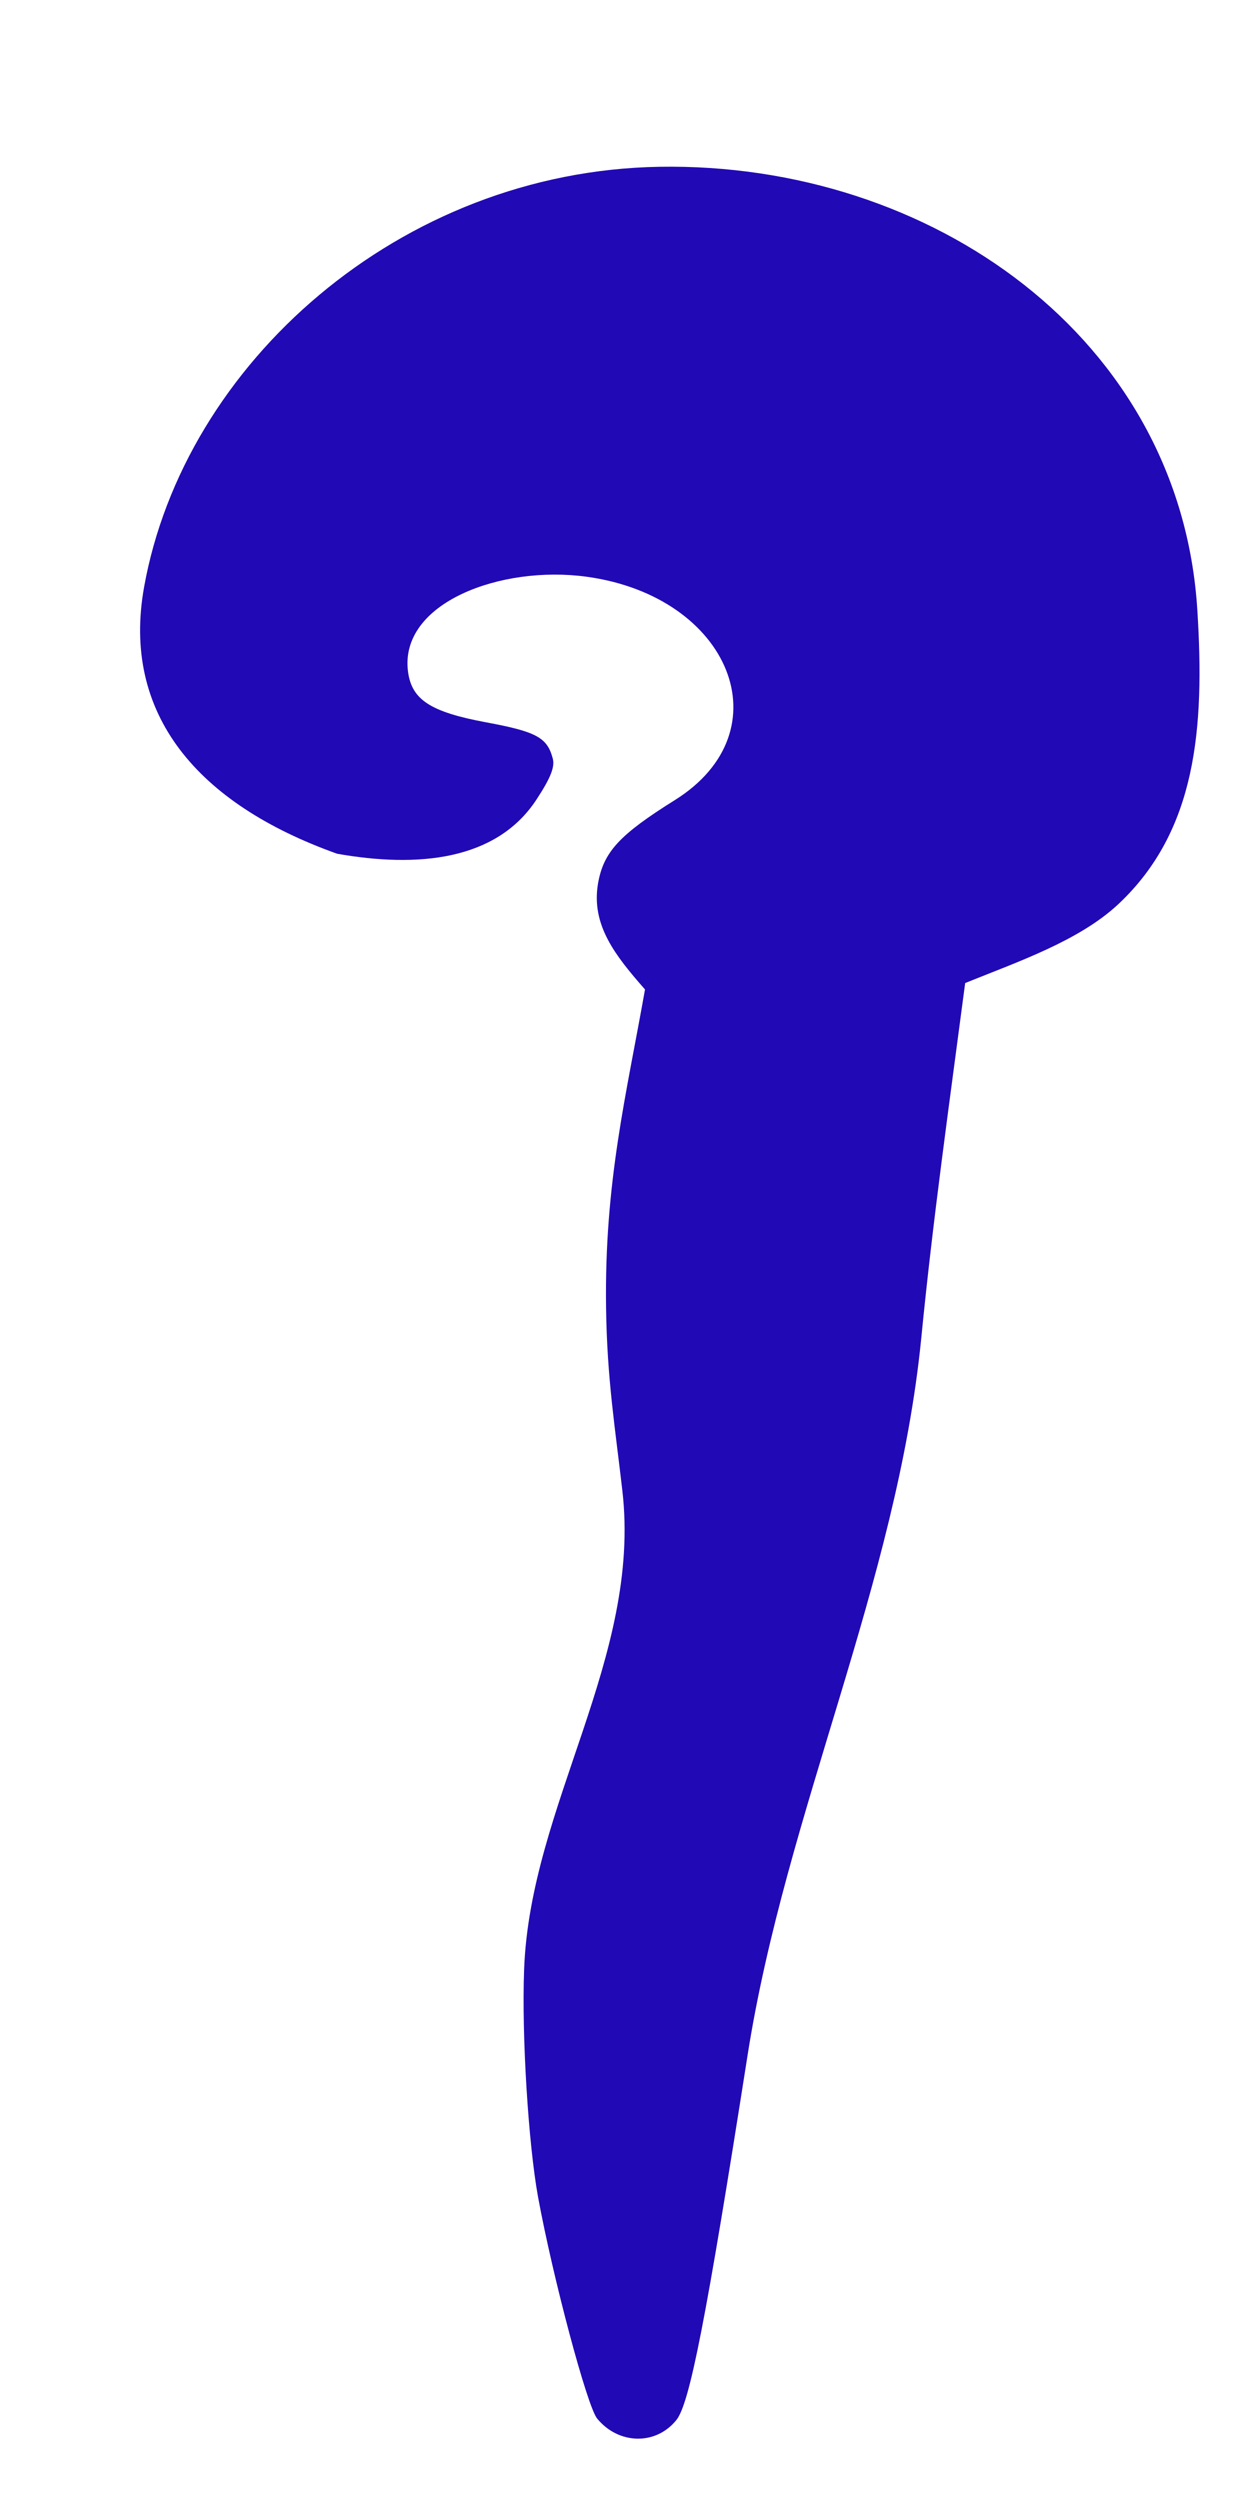 <svg width="7" height="14" viewBox="0 0 7 14" fill="none" xmlns="http://www.w3.org/2000/svg">
<path fill-rule="evenodd" clip-rule="evenodd" d="M3.692 0.934C5.216 0.908 6.61 1.894 6.705 3.415C6.747 4.08 6.7 4.653 6.263 5.063C6.044 5.268 5.702 5.385 5.405 5.505C5.318 6.168 5.224 6.83 5.159 7.495C5.023 8.865 4.401 10.147 4.187 11.506C3.954 12.991 3.862 13.462 3.787 13.553C3.672 13.695 3.464 13.69 3.344 13.544C3.288 13.476 3.096 12.755 3.013 12.303C2.959 12.006 2.921 11.401 2.935 11.03C2.968 10.111 3.594 9.283 3.485 8.346C3.446 8.005 3.399 7.721 3.394 7.323C3.384 6.618 3.508 6.13 3.612 5.541C3.447 5.353 3.309 5.181 3.349 4.947C3.38 4.771 3.468 4.675 3.78 4.48C4.397 4.093 4.089 3.341 3.287 3.23C2.804 3.163 2.234 3.377 2.285 3.762C2.306 3.919 2.411 3.987 2.722 4.045C3.003 4.097 3.064 4.13 3.095 4.246C3.109 4.293 3.084 4.356 3.004 4.478C2.778 4.822 2.335 4.86 1.888 4.781C1.106 4.502 0.679 3.999 0.807 3.287C1.031 2.038 2.238 0.959 3.692 0.934Z" fill="#2109B5"/>
</svg>
